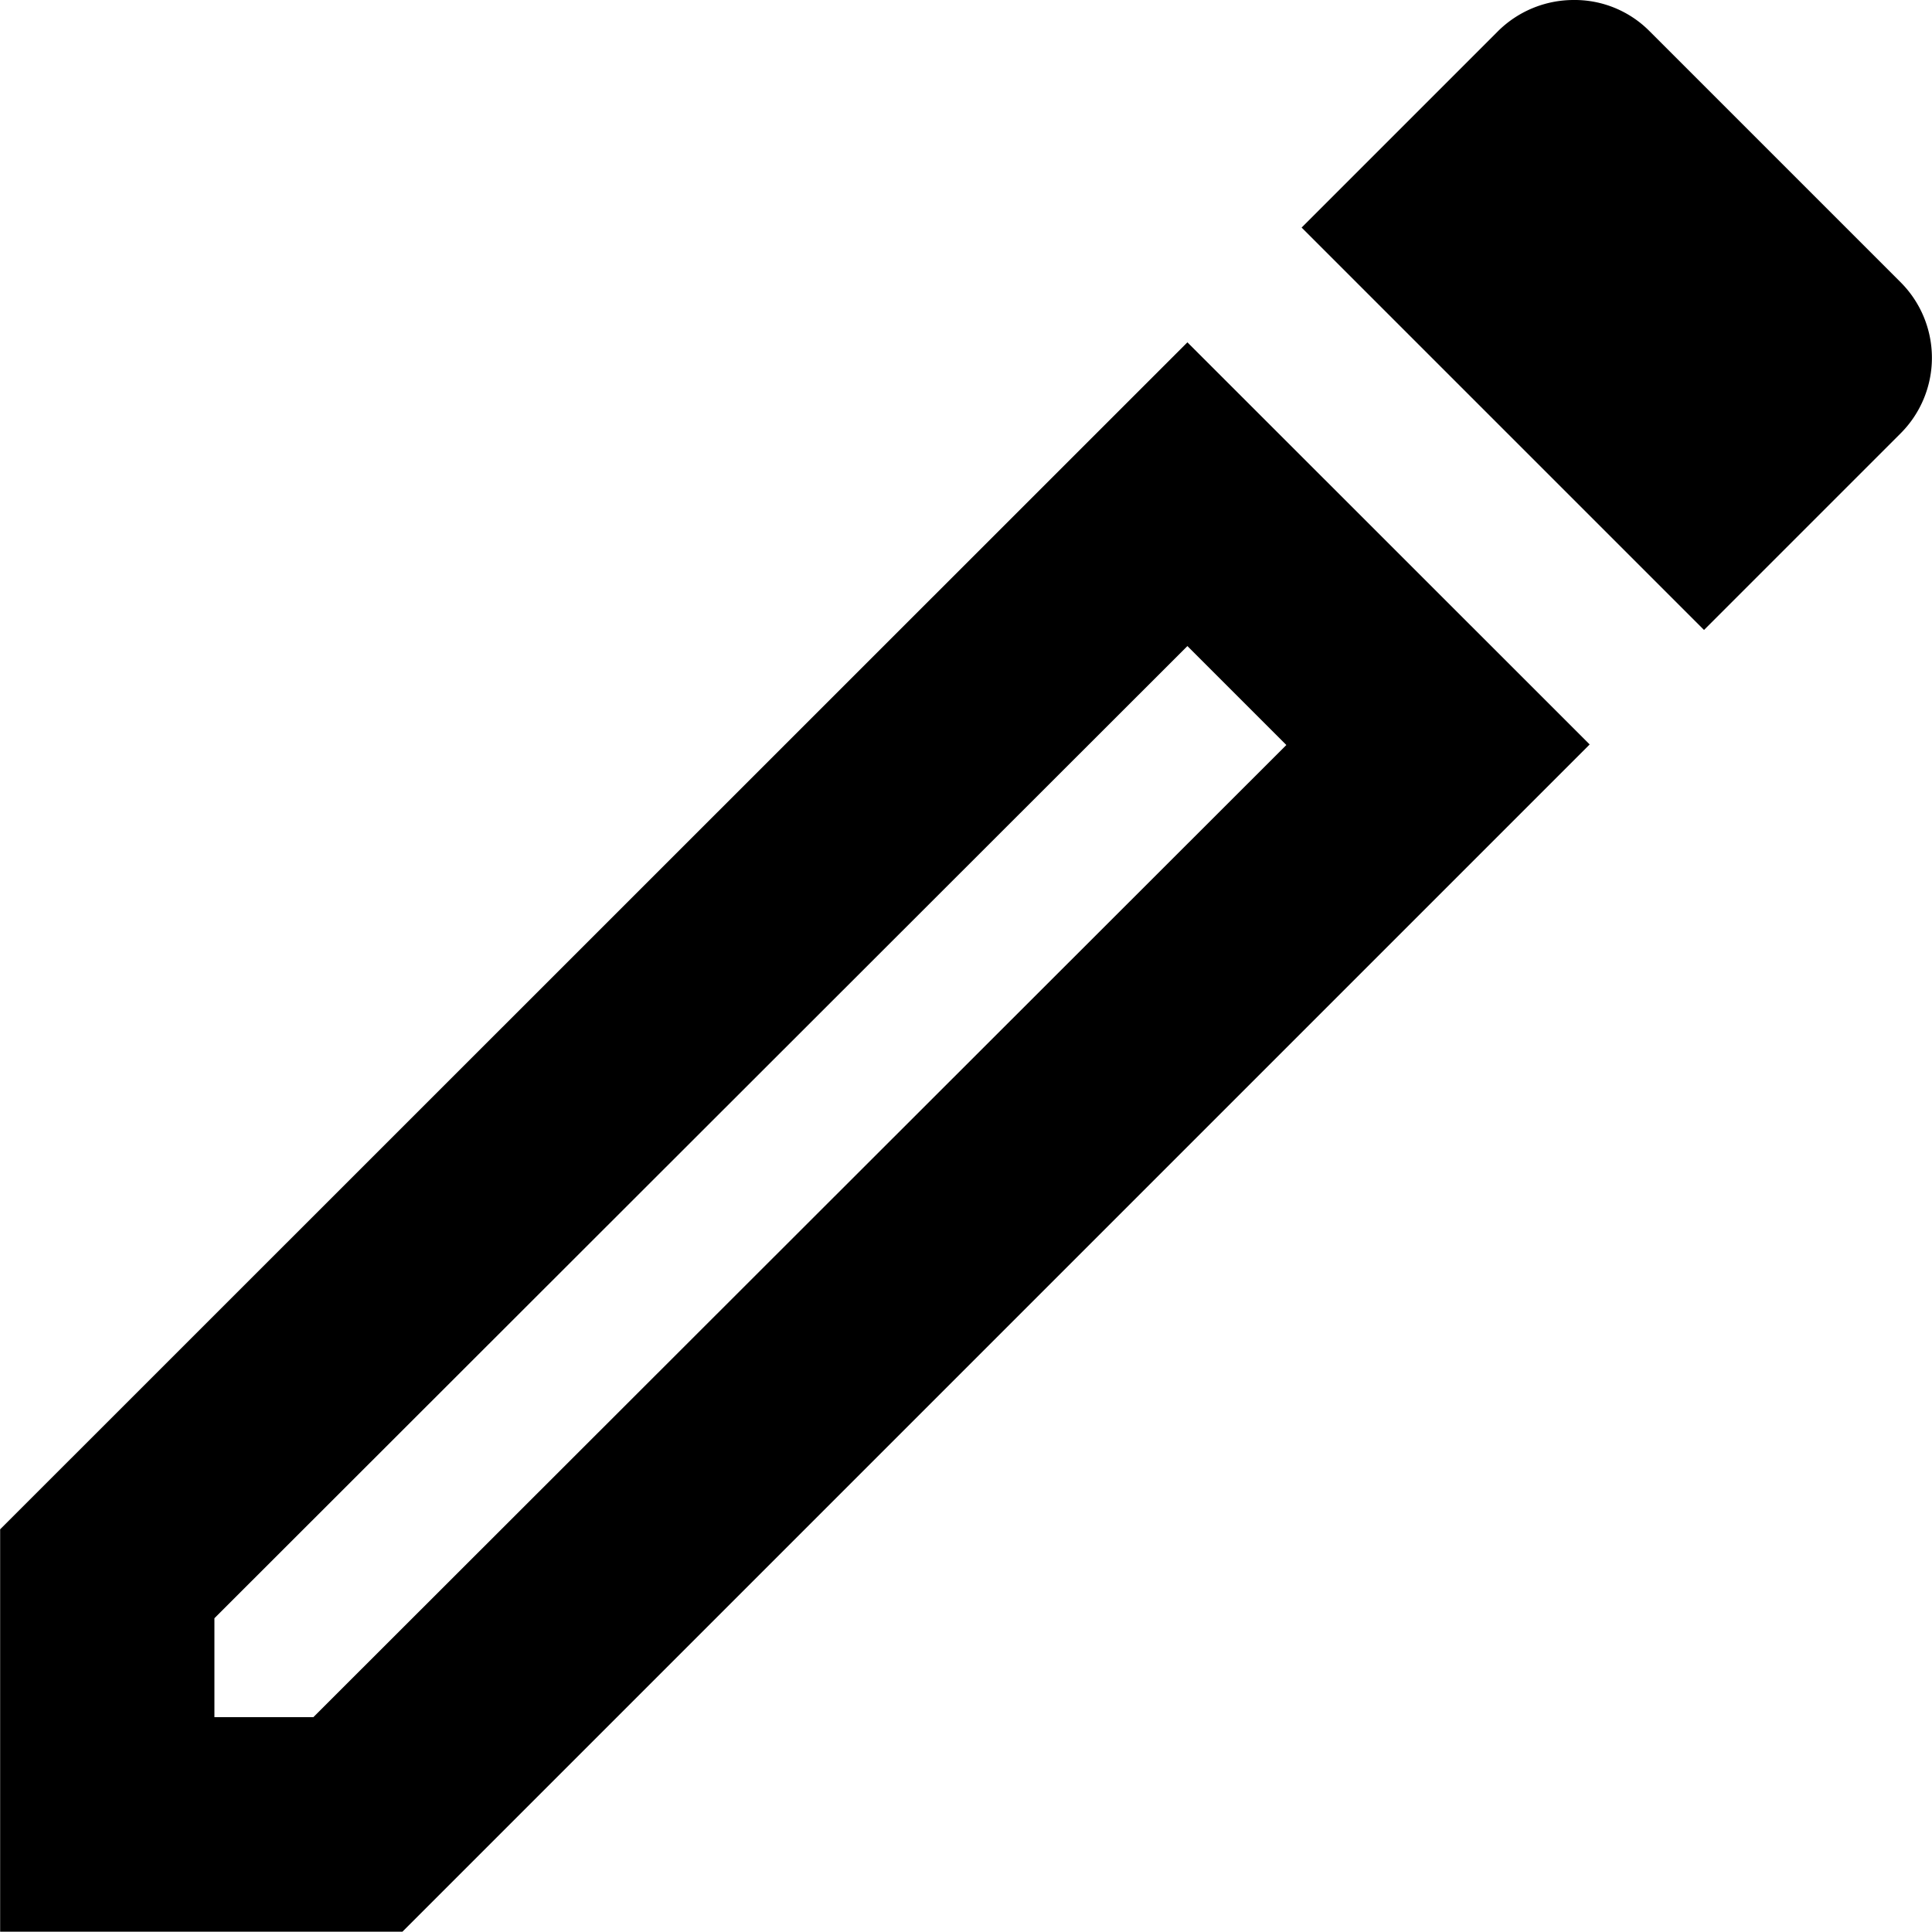 <svg xmlns="http://www.w3.org/2000/svg" width="13.669" height="13.667" viewBox="0 0 13.669 13.667">
  <path id="edit" d="M11.4,7.571l.7.7L5.216,15.149h-.7v-.7ZM14.13,3a.76.76,0,0,0-.532.22l-1.39,1.39,2.847,2.847,1.39-1.39a.756.756,0,0,0,0-1.071L14.669,3.22A.746.746,0,0,0,14.13,3ZM11.4,5.422,3,13.82v2.847H5.846l8.4-8.4Z" transform="translate(-2.999 -3)"/>
</svg>
